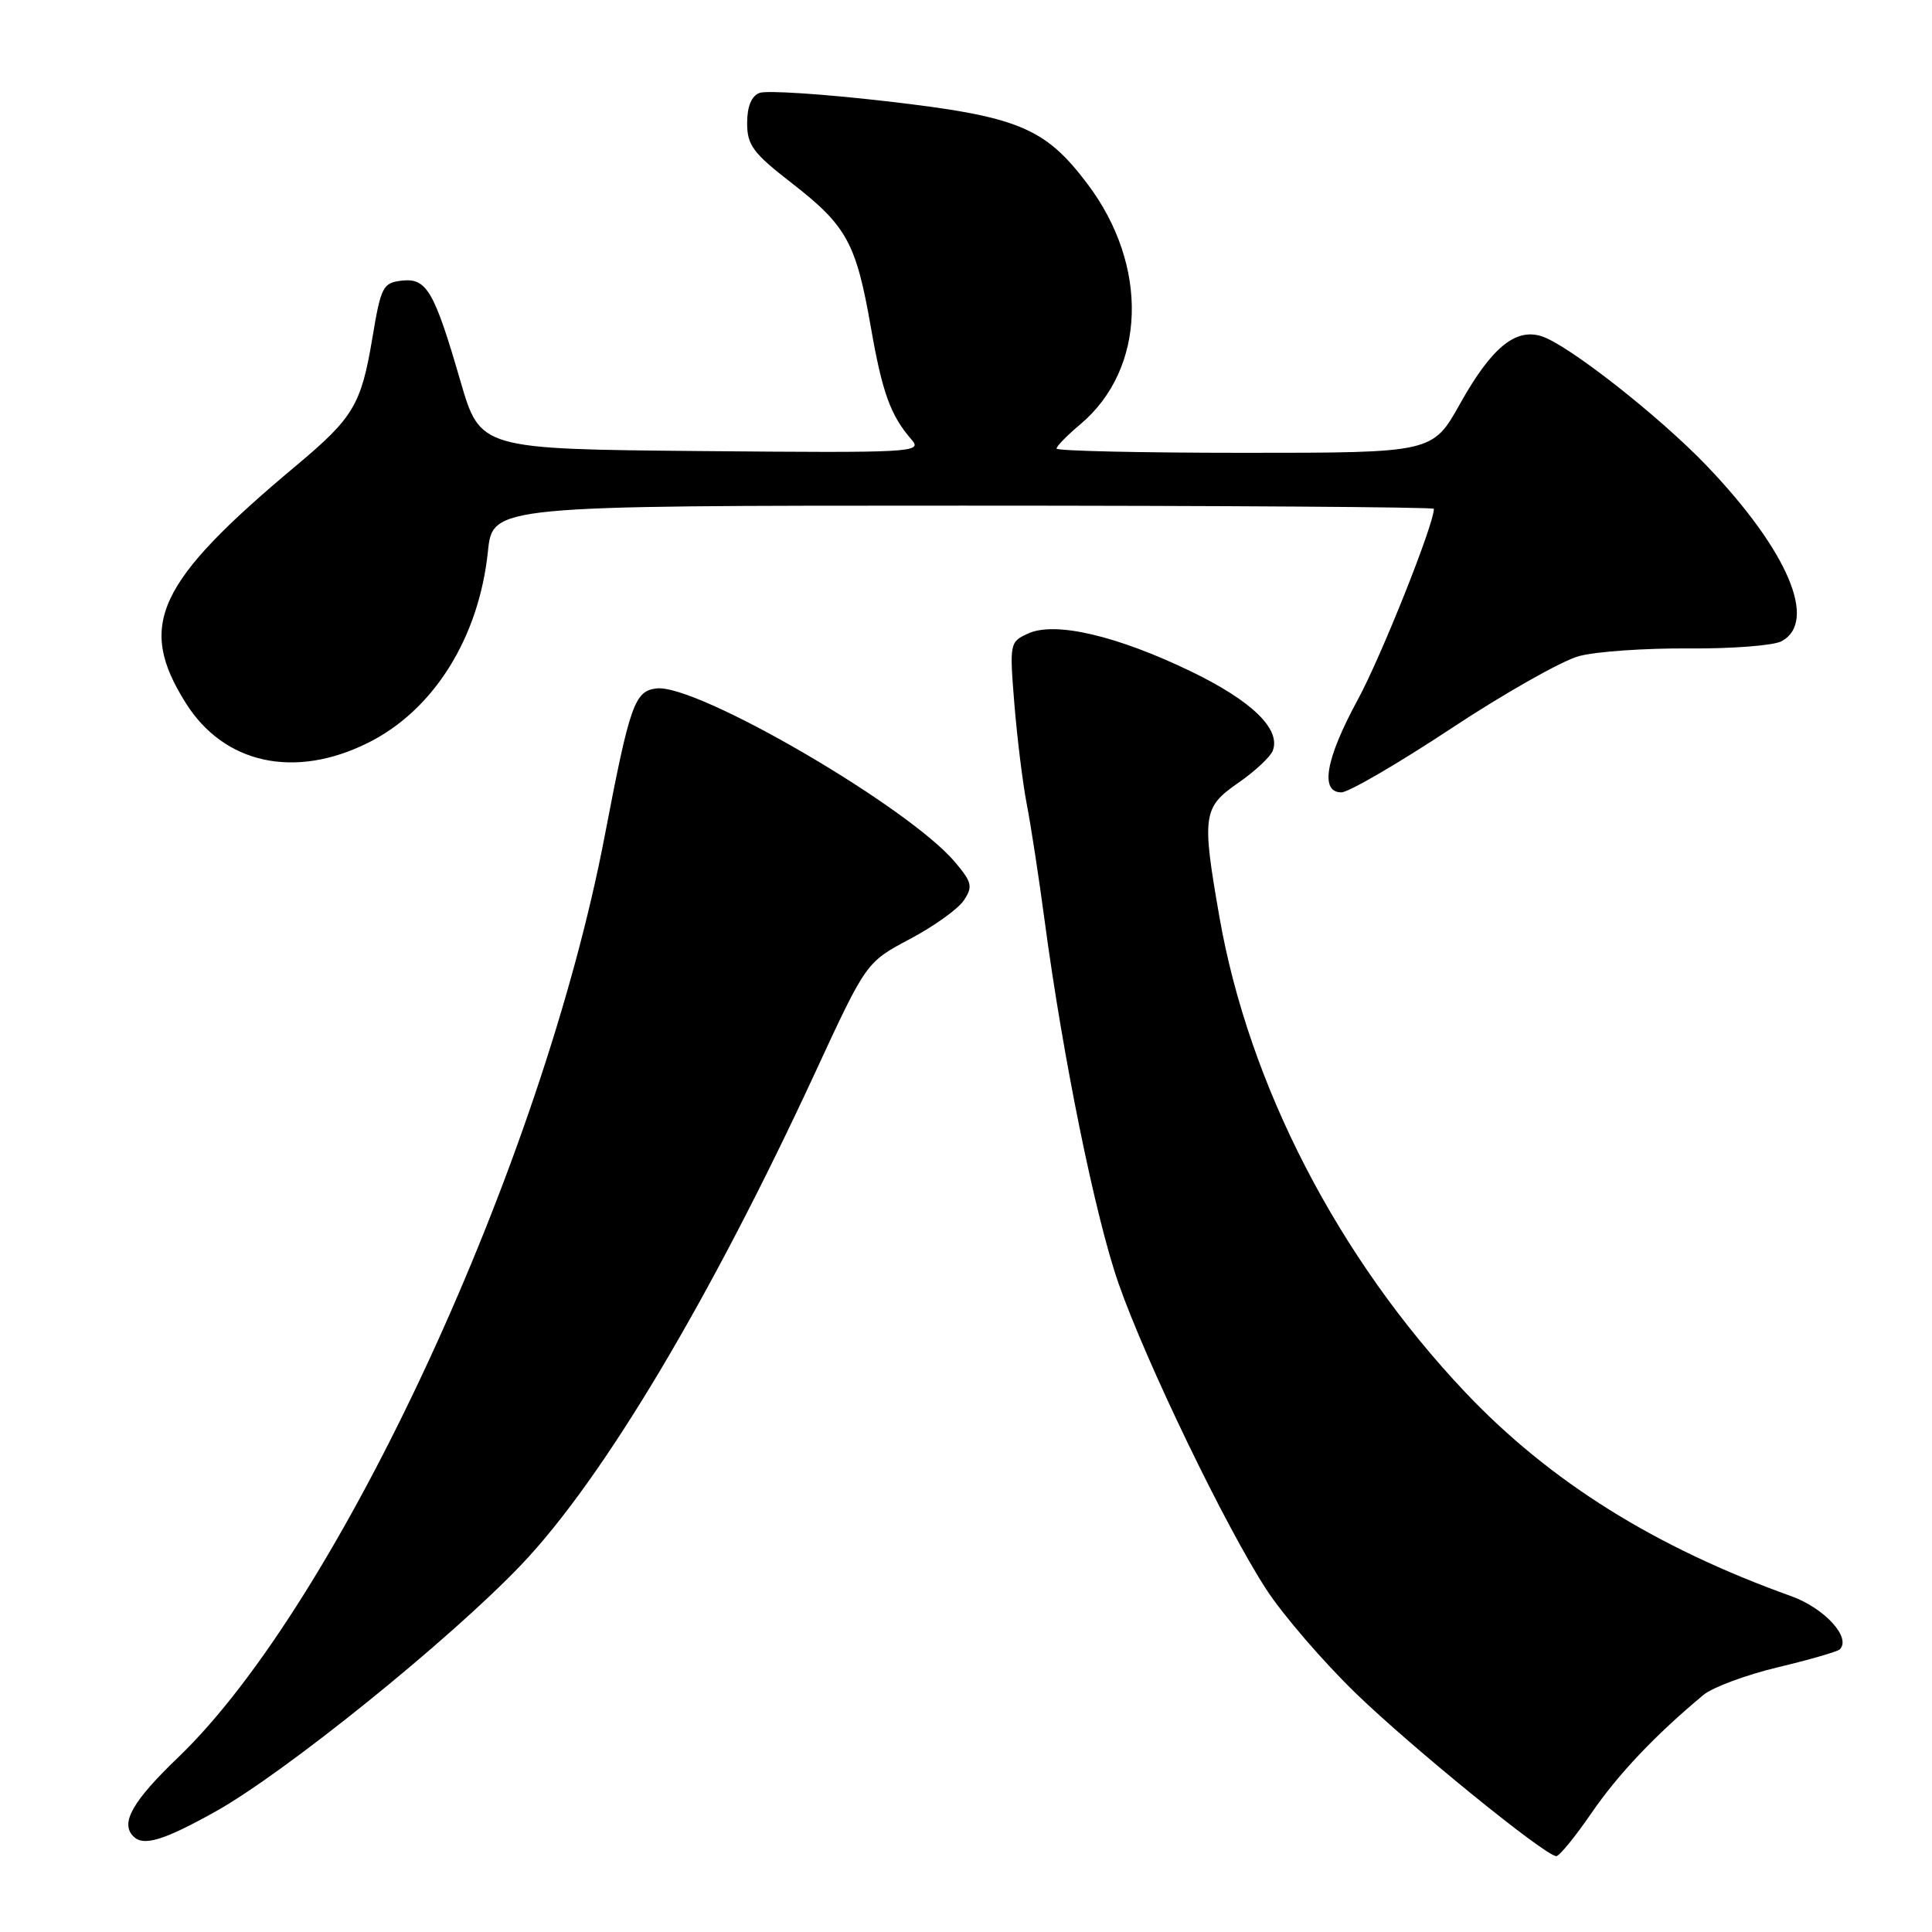 <?xml version="1.0" encoding="UTF-8" standalone="no"?>
<!DOCTYPE svg PUBLIC "-//W3C//DTD SVG 1.1//EN" "http://www.w3.org/Graphics/SVG/1.1/DTD/svg11.dtd" >
<svg xmlns="http://www.w3.org/2000/svg" xmlns:xlink="http://www.w3.org/1999/xlink" version="1.1" viewBox="0 0 256 256">
 <g >
 <path fill="currentColor"
d=" M 210.87 240.25 C 214.41 235.09 219.34 229.89 225.72 224.58 C 226.95 223.57 231.39 221.92 235.59 220.92 C 239.80 219.91 243.48 218.85 243.78 218.55 C 245.34 217.00 241.75 213.08 237.32 211.49 C 219.29 205.03 205.35 196.31 194.14 184.47 C 177.33 166.71 165.47 143.77 161.58 121.50 C 159.23 108.05 159.38 106.98 164.08 103.73 C 166.28 102.21 168.33 100.29 168.65 99.47 C 169.74 96.62 165.88 92.87 157.84 88.98 C 148.00 84.23 139.81 82.31 136.24 83.94 C 133.79 85.05 133.76 85.22 134.41 93.29 C 134.78 97.80 135.51 103.75 136.04 106.50 C 136.58 109.25 137.65 116.22 138.42 122.00 C 140.86 140.26 145.13 161.20 148.19 170.00 C 151.83 180.44 162.41 202.35 167.81 210.63 C 170.01 214.01 175.34 220.19 179.65 224.37 C 187.05 231.54 204.66 245.85 206.21 245.95 C 206.60 245.98 208.70 243.41 210.87 240.25 Z  M 28.50 240.07 C 37.71 234.94 59.55 217.32 69.06 207.35 C 79.89 195.99 94.10 172.19 108.07 142.00 C 114.78 127.50 114.78 127.50 120.56 124.43 C 123.74 122.75 126.96 120.44 127.71 119.31 C 128.93 117.48 128.80 116.91 126.55 114.24 C 120.39 106.92 92.36 90.60 87.00 91.22 C 84.09 91.55 83.46 93.34 80.14 110.70 C 71.81 154.27 44.90 212.42 23.62 232.85 C 17.55 238.67 15.91 241.57 17.67 243.33 C 19.01 244.68 21.66 243.88 28.50 240.07 Z  M 192.31 96.51 C 199.35 91.86 206.96 87.55 209.22 86.94 C 211.47 86.33 218.00 85.88 223.72 85.92 C 229.44 85.97 235.00 85.54 236.06 84.97 C 240.89 82.38 236.92 73.01 226.24 61.81 C 219.89 55.16 207.66 45.57 204.20 44.53 C 200.75 43.49 197.59 46.13 193.47 53.49 C 189.83 60.00 189.83 60.00 164.91 60.00 C 151.21 60.00 140.00 59.75 140.00 59.44 C 140.00 59.12 141.41 57.68 143.14 56.23 C 151.88 48.88 152.28 35.20 144.08 24.35 C 138.43 16.87 134.88 15.42 117.40 13.41 C 109.09 12.45 101.55 11.96 100.65 12.31 C 99.57 12.72 99.00 14.10 99.00 16.31 C 99.00 19.24 99.77 20.28 104.96 24.30 C 112.19 29.92 113.44 32.21 115.38 43.29 C 116.90 52.02 118.00 55.06 120.80 58.27 C 122.27 59.95 120.96 60.02 92.98 59.77 C 63.63 59.50 63.63 59.50 61.01 50.50 C 57.53 38.51 56.53 36.80 53.21 37.19 C 50.73 37.48 50.47 38.00 49.33 44.85 C 47.86 53.62 46.83 55.35 39.29 61.66 C 20.76 77.16 18.12 82.81 24.60 93.13 C 29.67 101.23 39.04 103.28 48.78 98.42 C 57.46 94.10 63.45 84.53 64.65 73.09 C 65.28 67.00 65.28 67.00 127.64 67.00 C 161.94 67.00 190.00 67.19 190.00 67.42 C 190.00 69.49 183.01 87.01 179.92 92.70 C 175.65 100.55 174.86 105.01 177.75 104.99 C 178.71 104.98 185.26 101.17 192.31 96.51 Z "/>
</g>
</svg>
